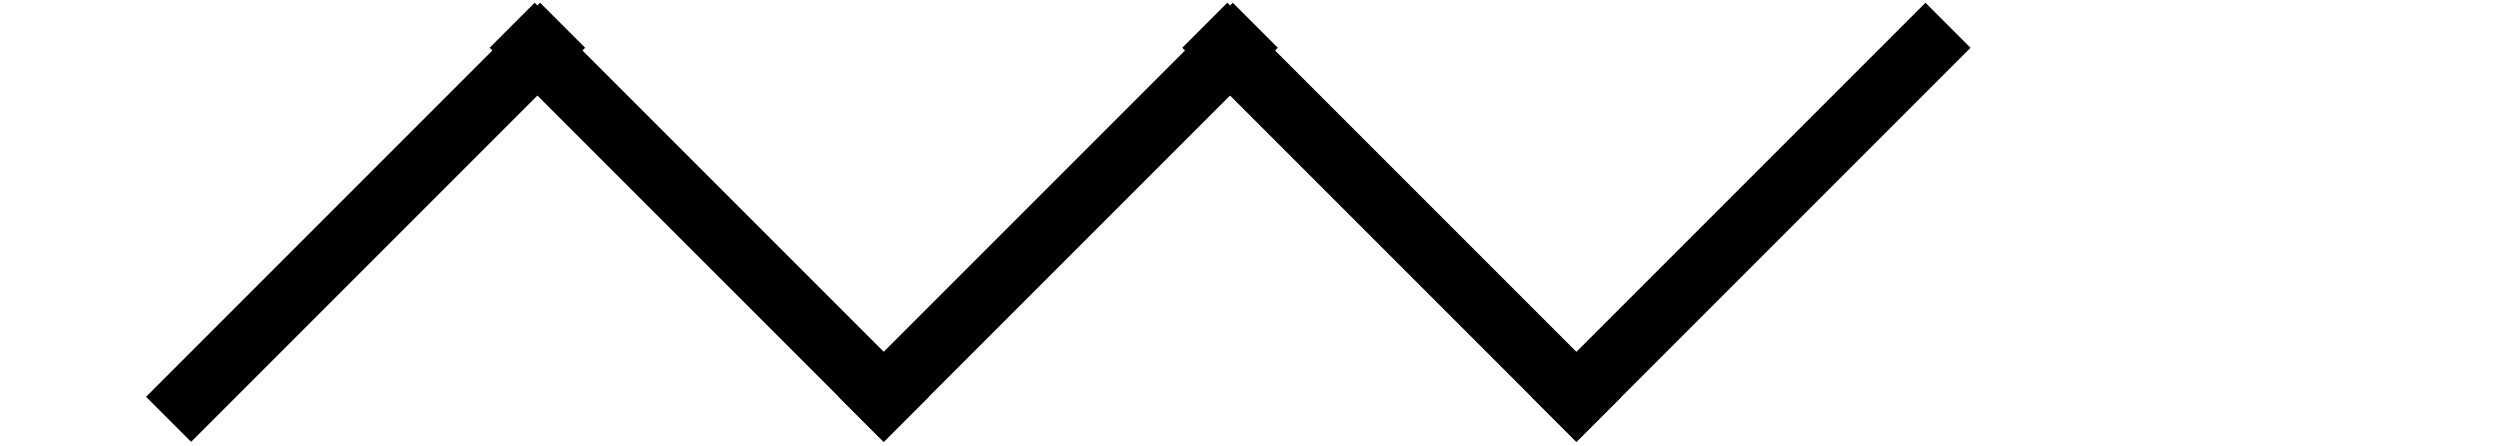 <svg width="157" height="28" viewBox="0 0 157 28" fill="none" xmlns="http://www.w3.org/2000/svg">
<line x1="10.586" y1="26.334" x2="35.334" y2="1.586" stroke="black" stroke-width="4"/>
<line x1="32.163" y1="1.586" x2="56.912" y2="26.334" stroke="black" stroke-width="4"/>
<line x1="54.083" y1="26.334" x2="78.832" y2="1.586" stroke="black" stroke-width="4"/>
<line x1="75.66" y1="1.586" x2="100.409" y2="26.334" stroke="black" stroke-width="4"/>
<line x1="97.586" y1="26.334" x2="122.335" y2="1.586" stroke="black" stroke-width="4"/>
</svg>
